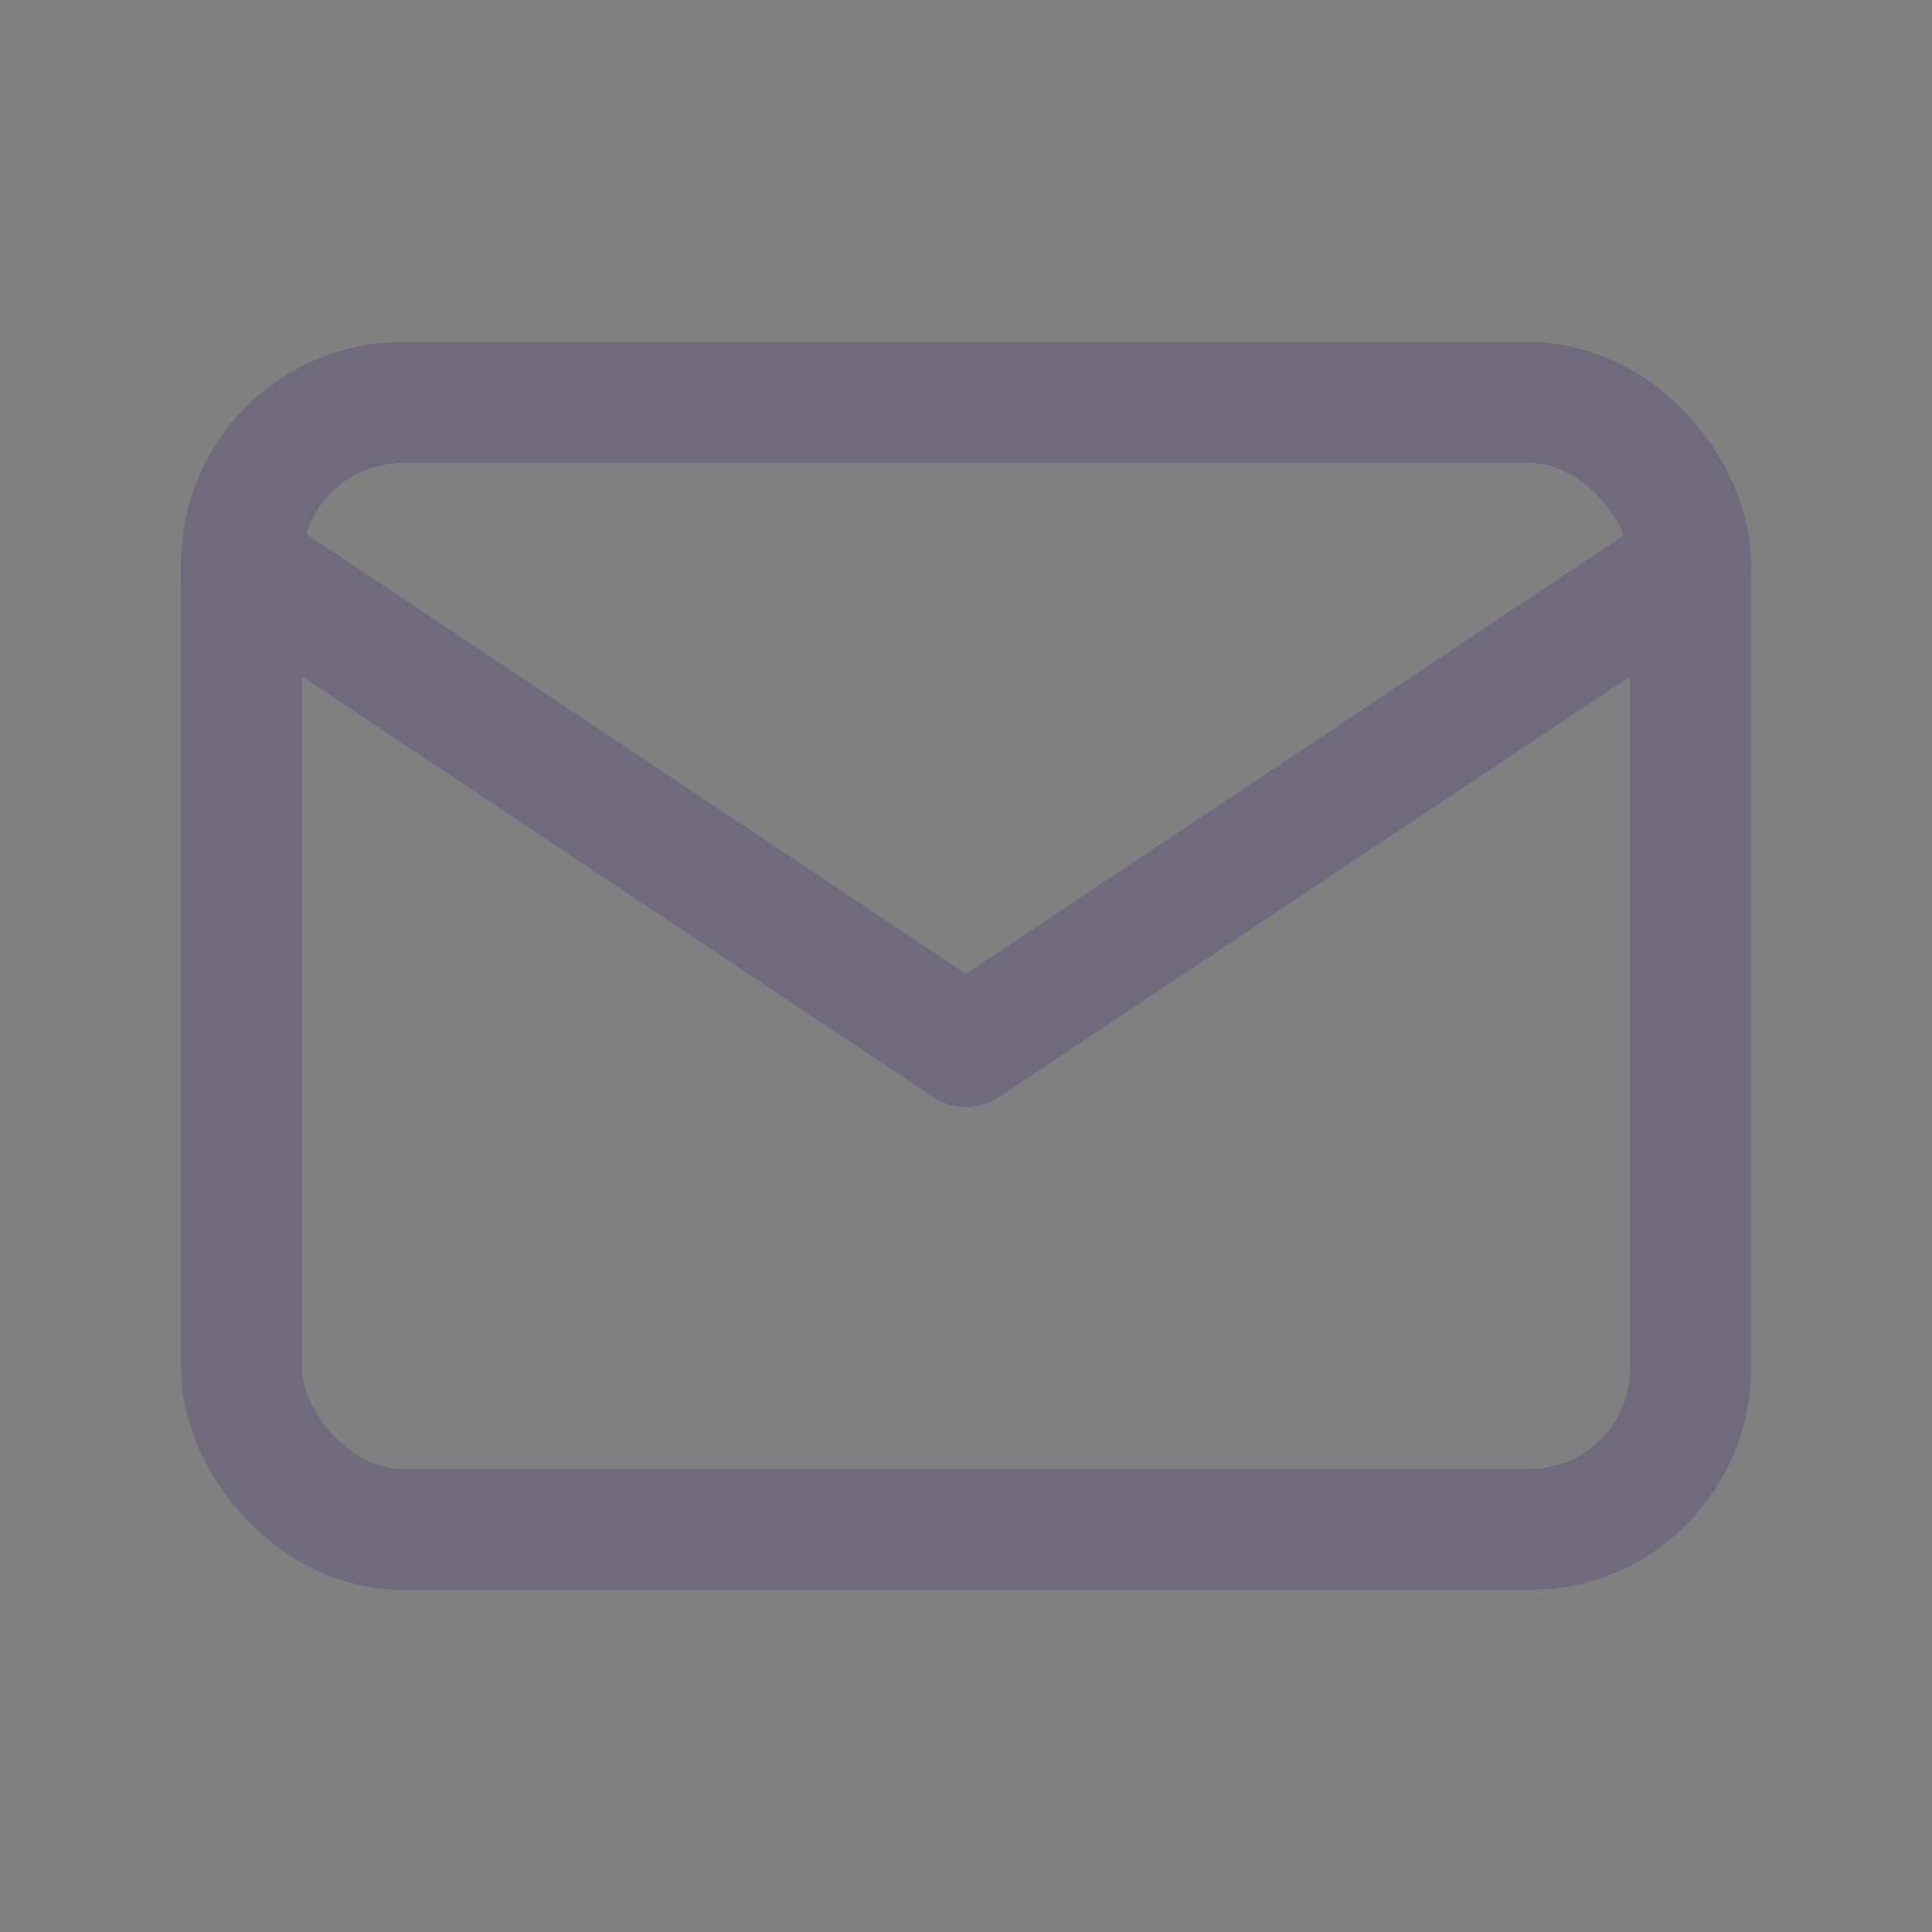 <svg width="24" height="24" viewBox="0 0 24 24" fill="none" xmlns="http://www.w3.org/2000/svg">
    <rect x="0" y="0" width="24" height="24" fill="#808080" stroke="none"/>
    <rect x="3" y="5" width="18" height="14" rx="2" stroke="#4B465C" stroke-width="1.5" stroke-linecap="round" stroke-linejoin="round"/>
    <rect x="3" y="5" width="18" height="14" rx="2" stroke="white" stroke-opacity="0.2" stroke-width="1.5" stroke-linecap="round" stroke-linejoin="round"/>
    <path d="M3 7L12 13L21 7" stroke="#4B465C" stroke-width="1.5" stroke-linecap="round" stroke-linejoin="round"/>
    <path d="M3 7L12 13L21 7" stroke="white" stroke-opacity="0.2" stroke-width="1.5" stroke-linecap="round" stroke-linejoin="round"/>
</svg>
